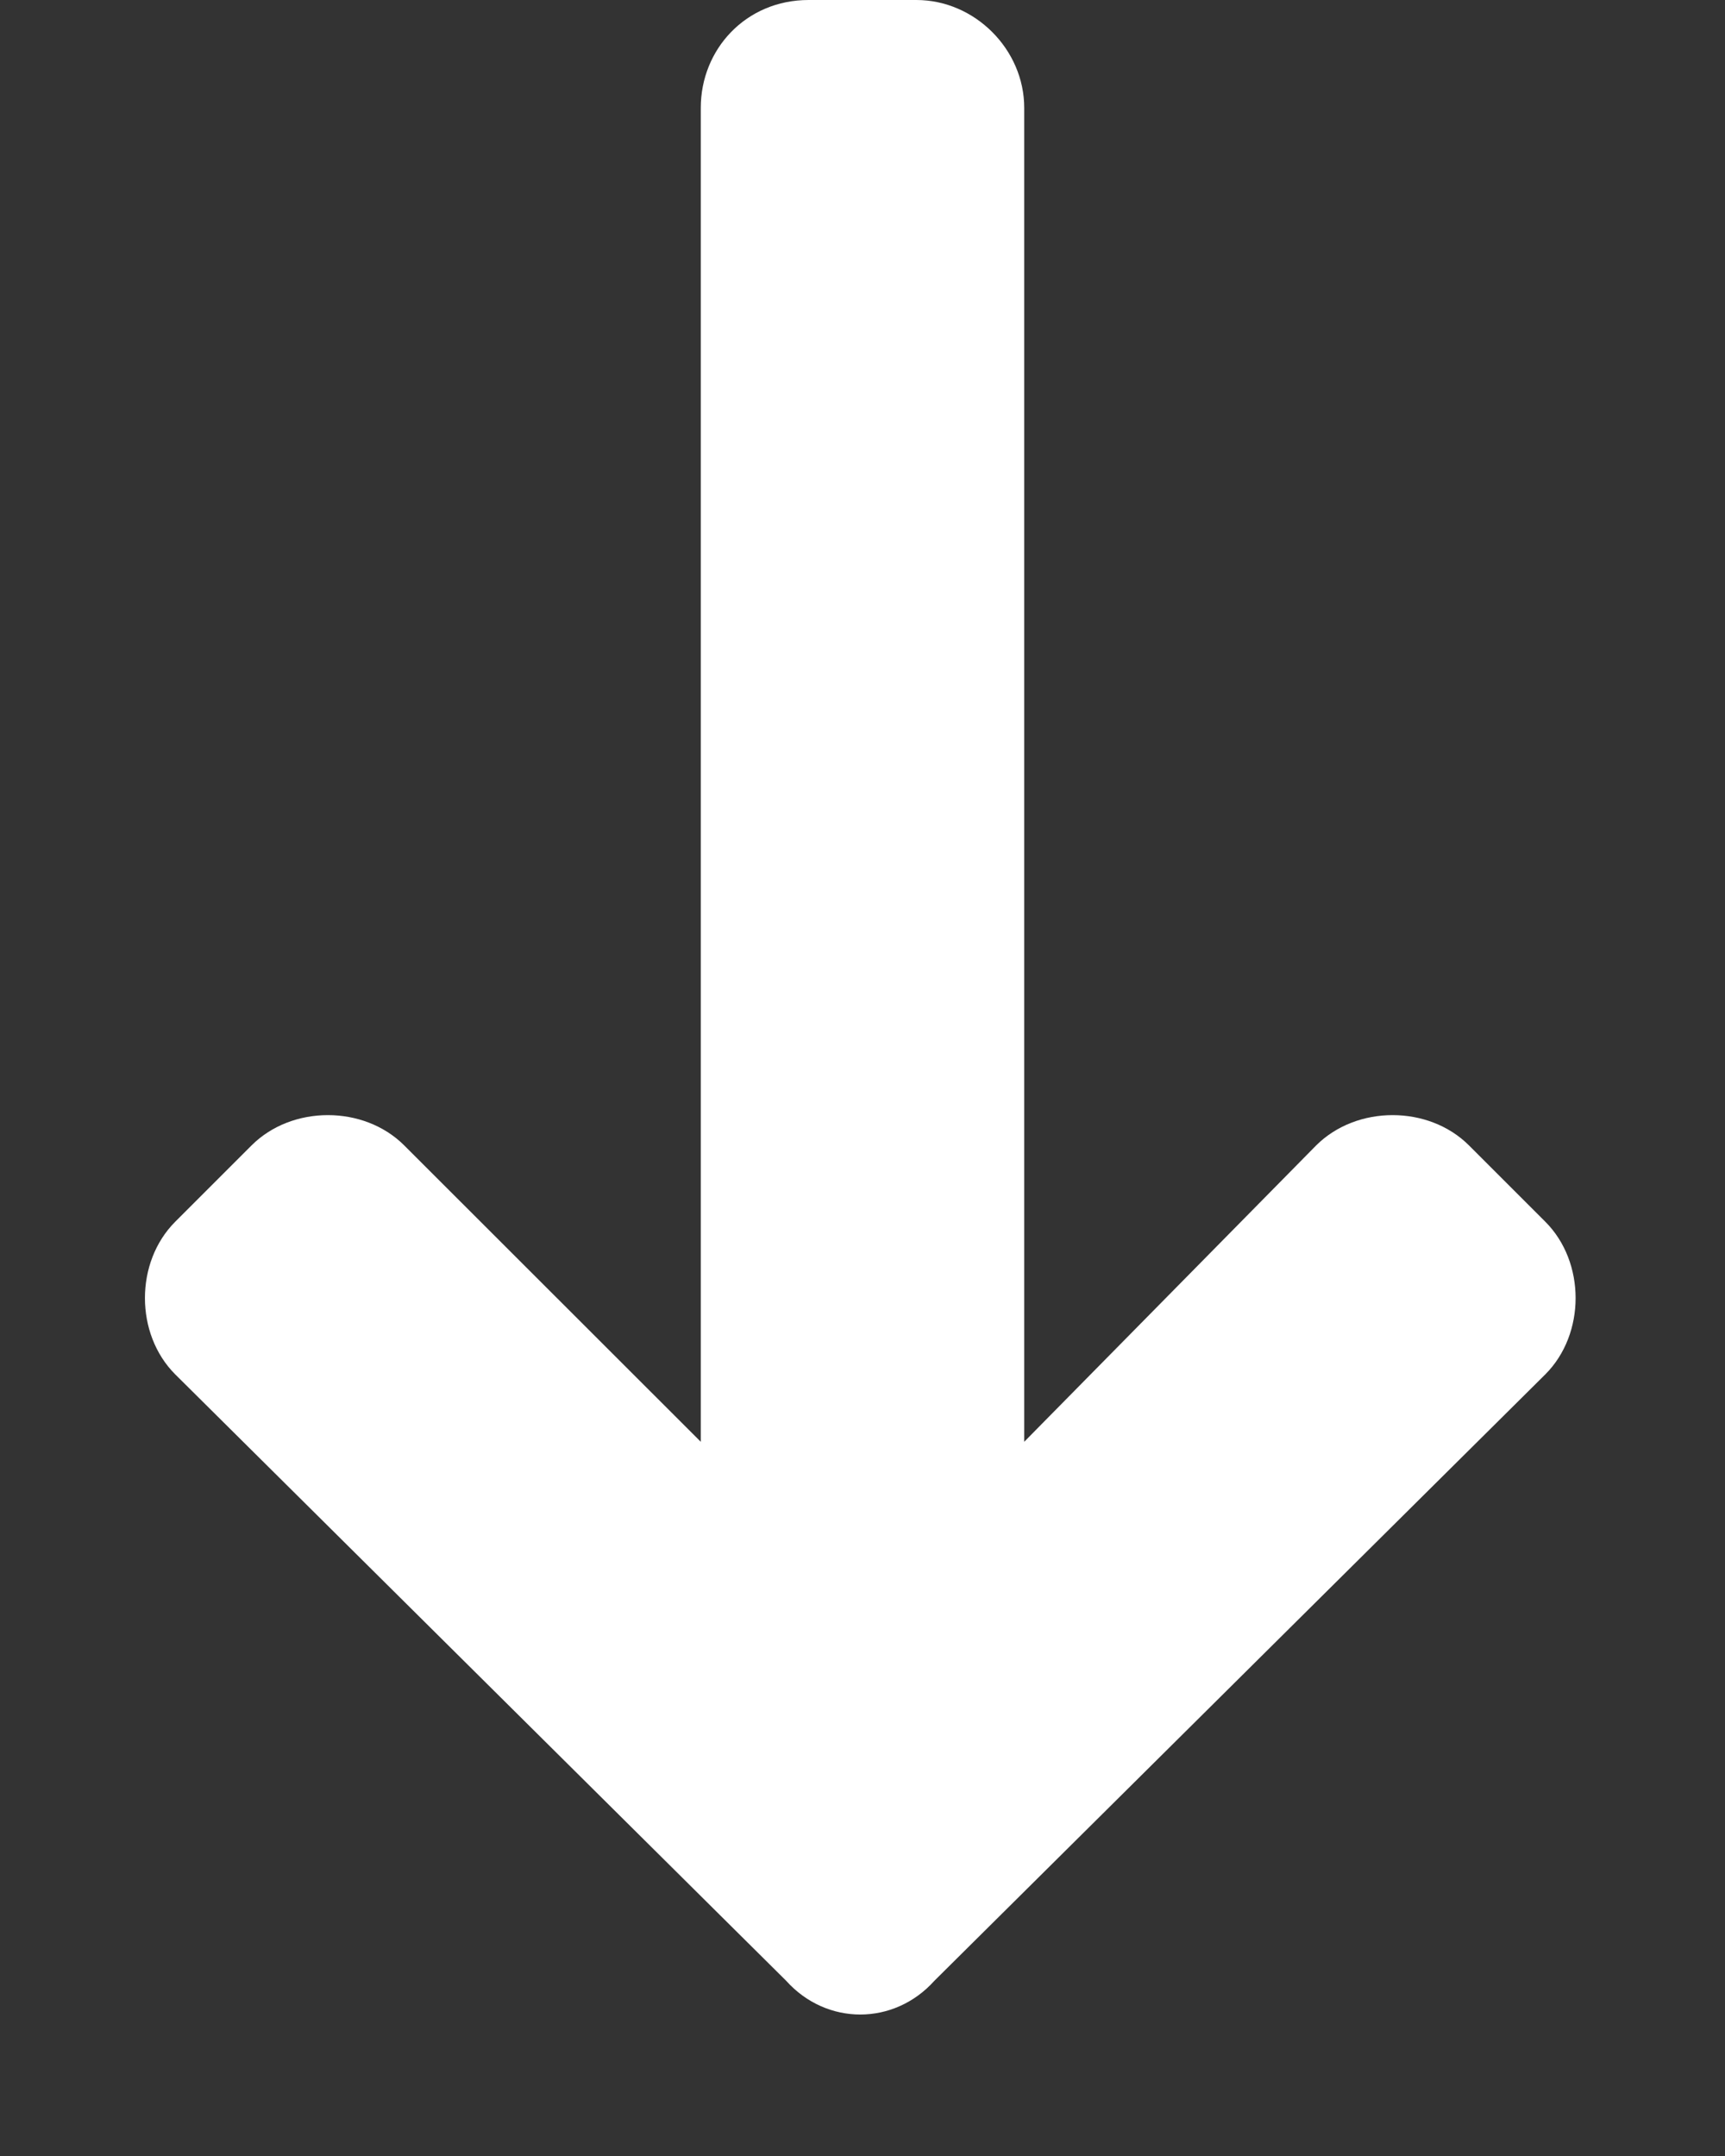 <svg width="12" height="15" viewBox="0 0 12 15" fill="none" xmlns="http://www.w3.org/2000/svg">
<rect x="0" y="0" width="12" height="15" fill="#333333" stroke="none"/>
<path d="M9.156 7.969L7.125 10.031V0.75C7.125 0.344 6.781 0 6.375 0H5.625C5.188 0 4.875 0.344 4.875 0.75V10.031L2.812 7.969C2.531 7.688 2.031 7.688 1.75 7.969L1.219 8.5C0.938 8.781 0.938 9.281 1.219 9.562L5.469 13.781C5.75 14.094 6.219 14.094 6.5 13.781L10.75 9.562C11.031 9.281 11.031 8.781 10.75 8.5L10.219 7.969C9.938 7.688 9.438 7.688 9.156 7.969Z" fill="white"/>
</svg>
